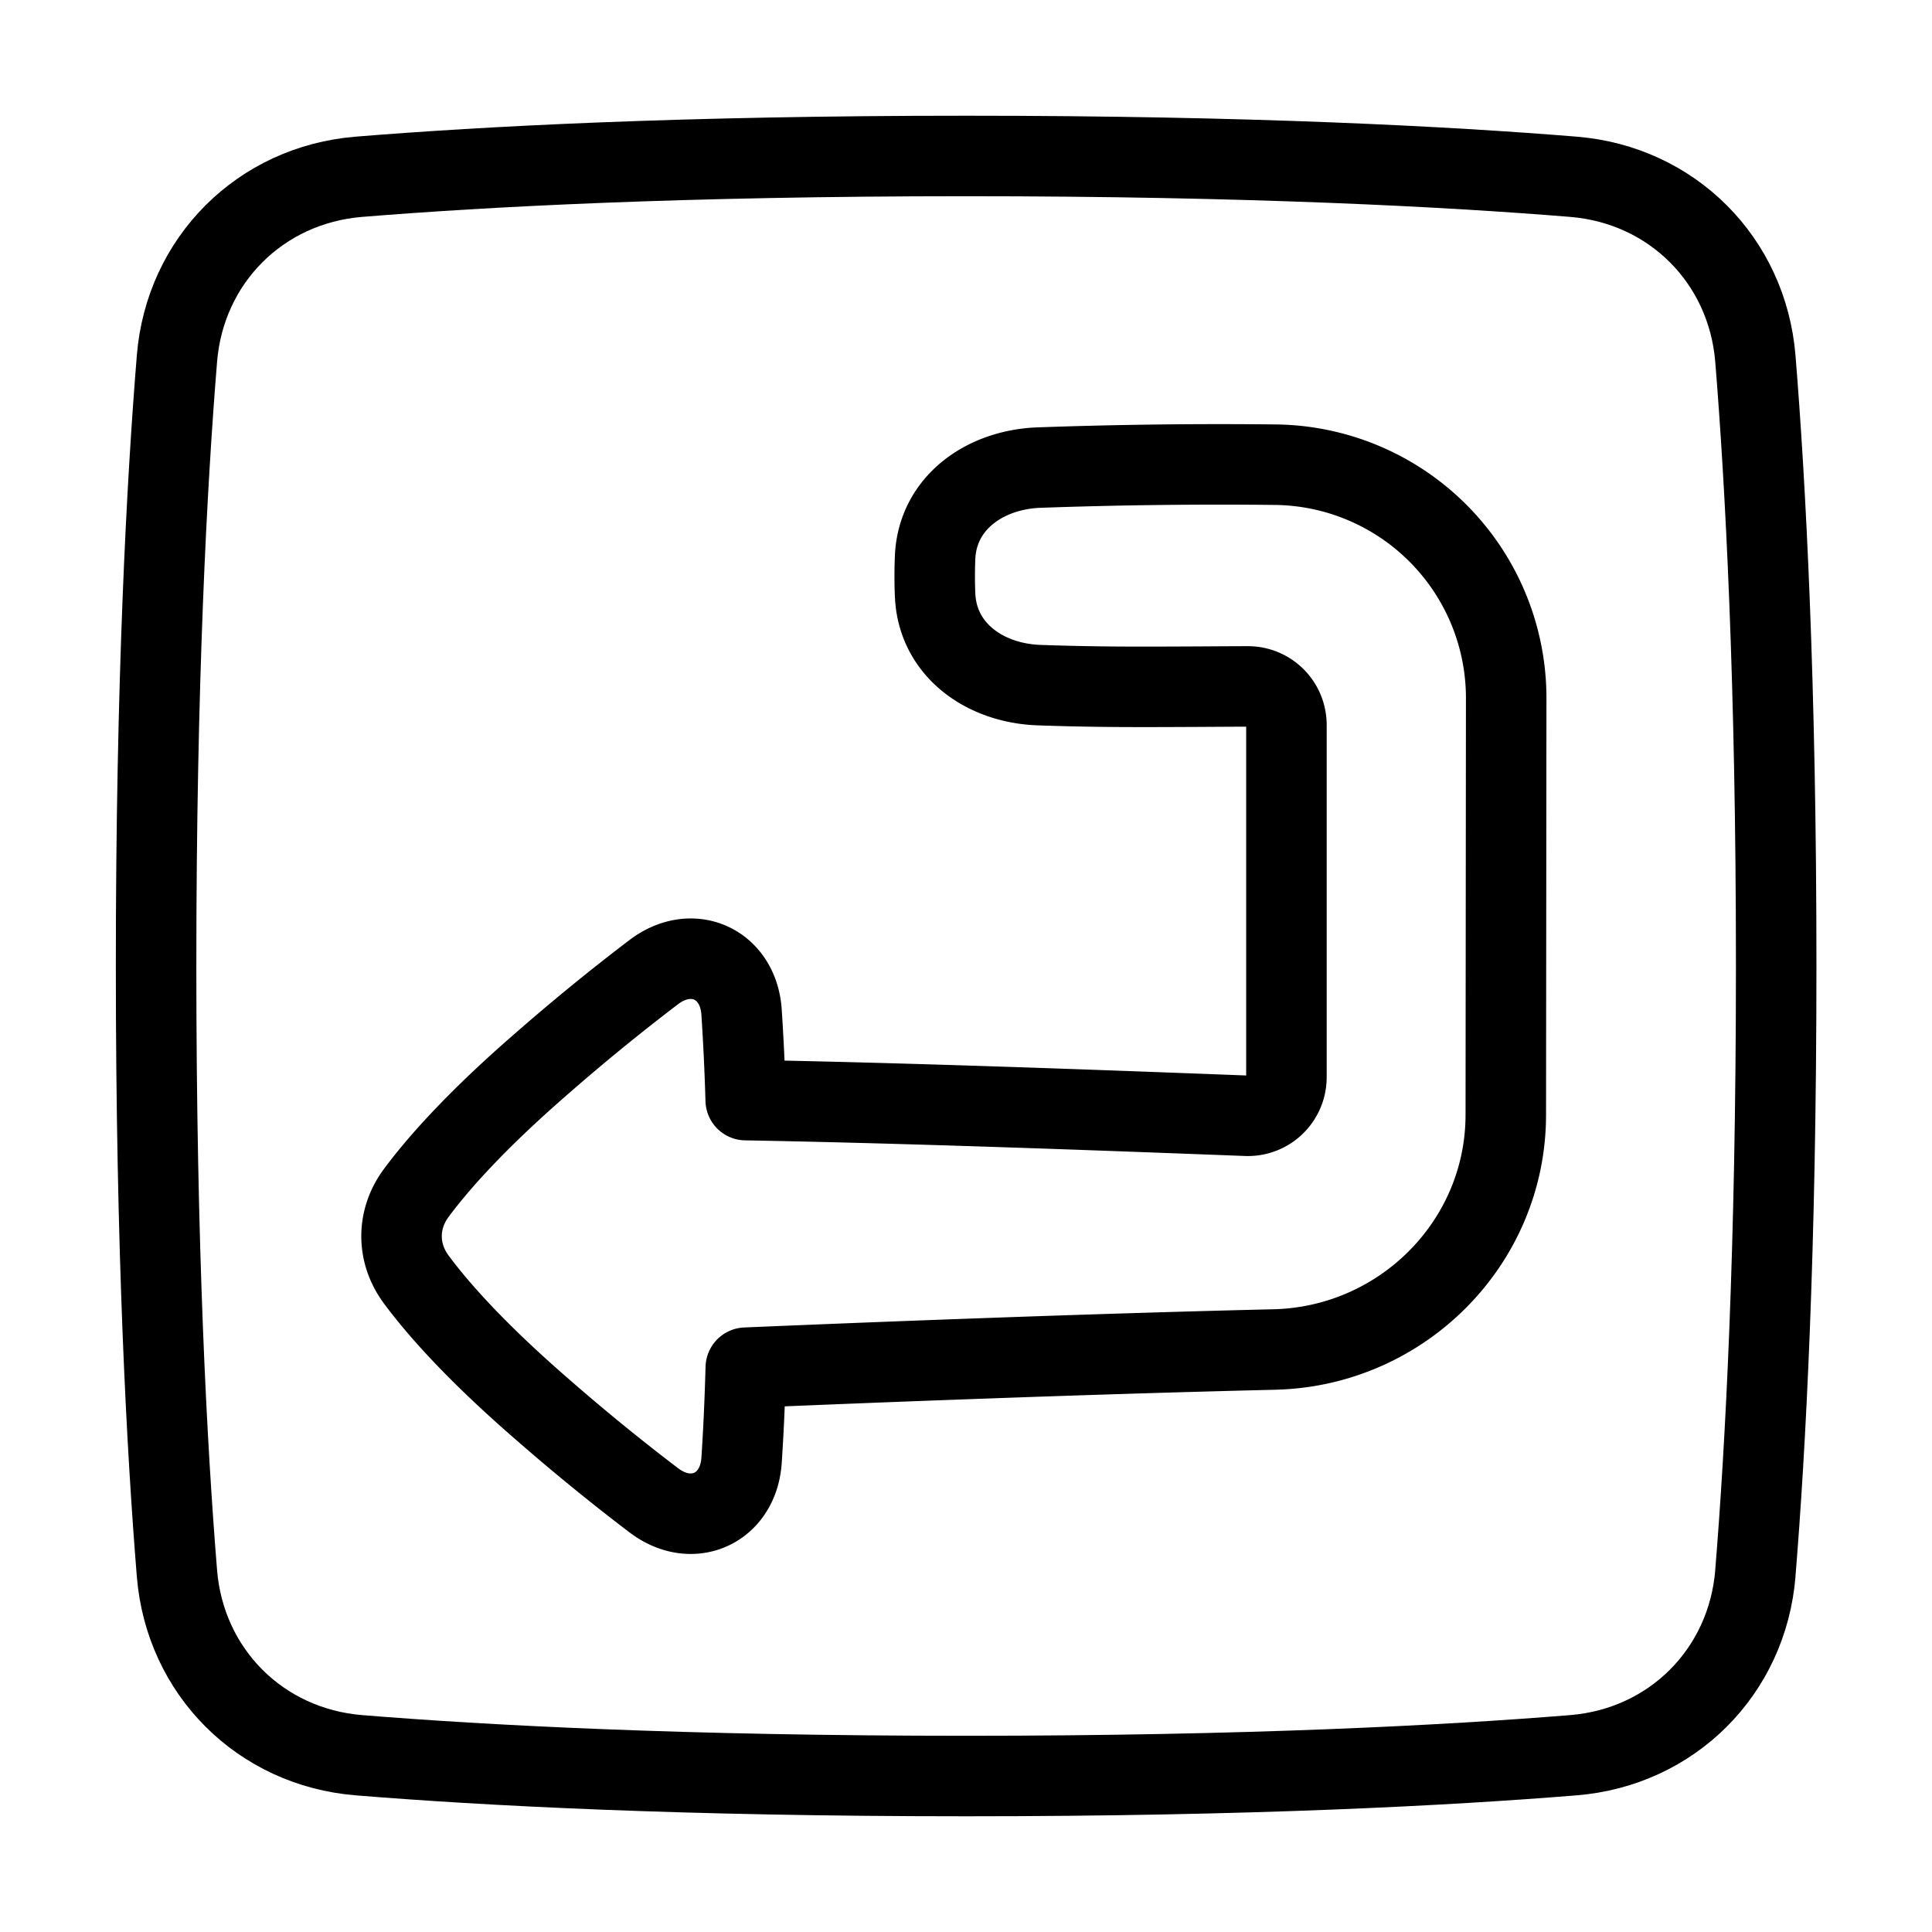 <svg viewBox="-1 -1 48 48" fill="none" xmlns="http://www.w3.org/2000/svg" height="48" width="48"><g id="return-3--enter-return-keyboard-keyboard"><path id="Rectangle 1096" d="M42.612 38.087c-0.199 2.449 -2.073 4.322 -4.521 4.521 -3.094 0.251 -8.031 0.517 -15.087 0.517 -7.057 0 -11.994 -0.265 -15.087 -0.517 -2.449 -0.199 -4.322 -2.073 -4.521 -4.521 -0.251 -3.094 -0.518 -8.03 -0.518 -15.087 0 -7.057 0.266 -11.994 0.518 -15.087 0.198 -2.449 2.073 -4.322 4.521 -4.521C11.011 3.14 15.947 2.875 23.004 2.875c7.057 0 11.994 0.265 15.087 0.517 2.449 0.199 4.322 2.073 4.521 4.521 0.251 3.094 0.517 8.03 0.517 15.087 0 7.057 -0.265 11.994 -0.518 15.087Z" stroke="black" stroke-linecap="round" stroke-linejoin="round" stroke-width="2"></path><path id="Union" d="M22.233 13.784c0.055 1.354 1.229 2.191 2.584 2.238 1.473 0.051 2.492 0.045 3.969 0.038 0.372 -0.002 0.772 -0.005 1.217 -0.006a0.956 0.956 0 0 1 0.958 0.957v8.753a0.958 0.958 0 0 1 -0.995 0.957c-3.89 -0.149 -8.482 -0.318 -12.439 -0.389a59.656 59.656 0 0 0 -0.103 -2.187c-0.081 -1.196 -1.219 -1.718 -2.176 -0.997a52.497 52.497 0 0 0 -2.794 2.281c-1.641 1.424 -2.581 2.493 -3.111 3.208 -0.489 0.658 -0.489 1.495 0 2.153 0.53 0.715 1.469 1.783 3.111 3.208a52.573 52.573 0 0 0 2.794 2.28c0.957 0.722 2.096 0.199 2.176 -0.997 0.041 -0.609 0.079 -1.366 0.105 -2.301 3.29 -0.139 8.465 -0.341 13.134 -0.452 3.172 -0.077 5.745 -2.654 5.748 -5.827l0.01 -10.36a5.8 5.8 0 0 0 -5.75 -5.796 125.839 125.839 0 0 0 -5.855 0.072c-1.354 0.049 -2.53 0.883 -2.584 2.238a11.4 11.4 0 0 0 0 0.926Z" stroke="black" stroke-linecap="round" stroke-linejoin="round" stroke-width="2"></path></g></svg>